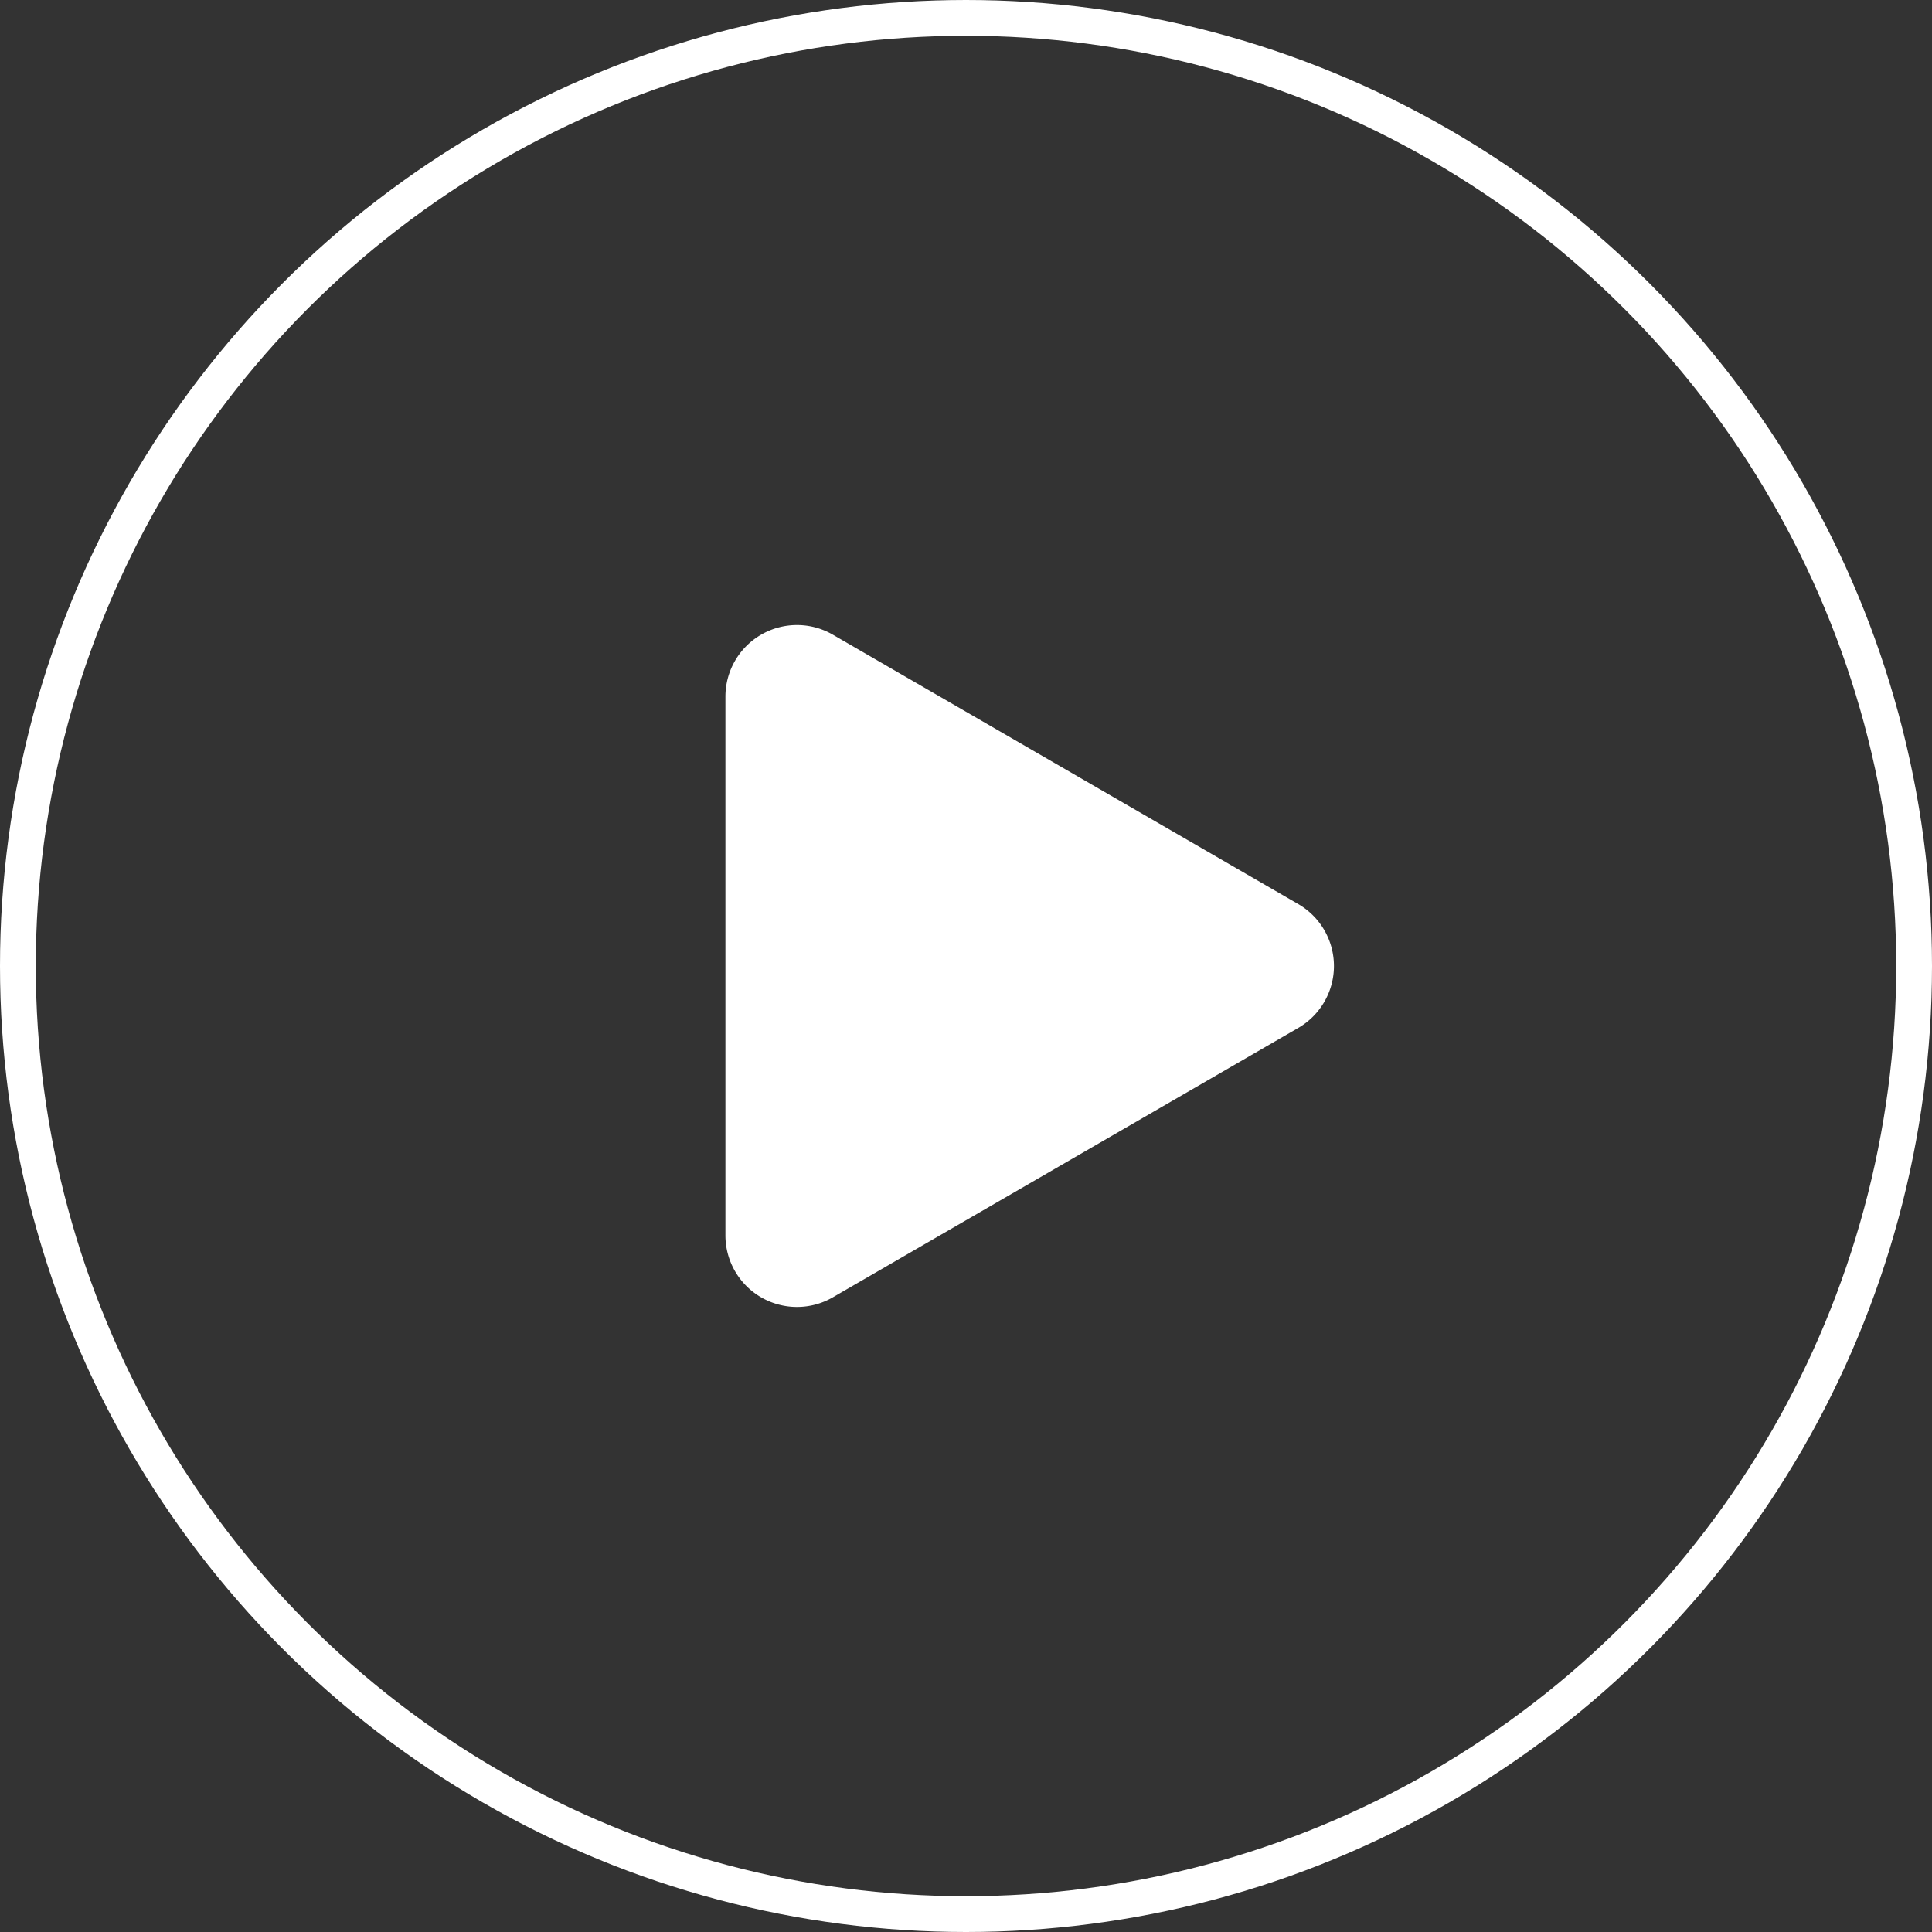 <svg xmlns="http://www.w3.org/2000/svg" xmlns:xlink="http://www.w3.org/1999/xlink" width="54" height="54" viewBox="0 0 54 54"><rect x="0" y="0" width="54" height="54" fill="#333333" stroke="none"/><defs><style>.a,.c{fill:none;}.b{clip-path:url(#a);}.c{stroke:#fff;}.d{fill:#fff;}.e{stroke:none;}</style><clipPath id="a"><rect class="a" width="54" height="54"/></clipPath></defs><g class="b"><g class="c"><circle class="e" cx="27" cy="27" r="27"/><circle class="a" cx="27" cy="27" r="26.5"/></g><path class="d" d="M9.269,2.99a2,2,0,0,1,3.462,0L20.262,16a2,2,0,0,1-1.731,3H3.469a2,2,0,0,1-1.731-3Z" transform="translate(39.276 16) rotate(90)"/></g></svg>